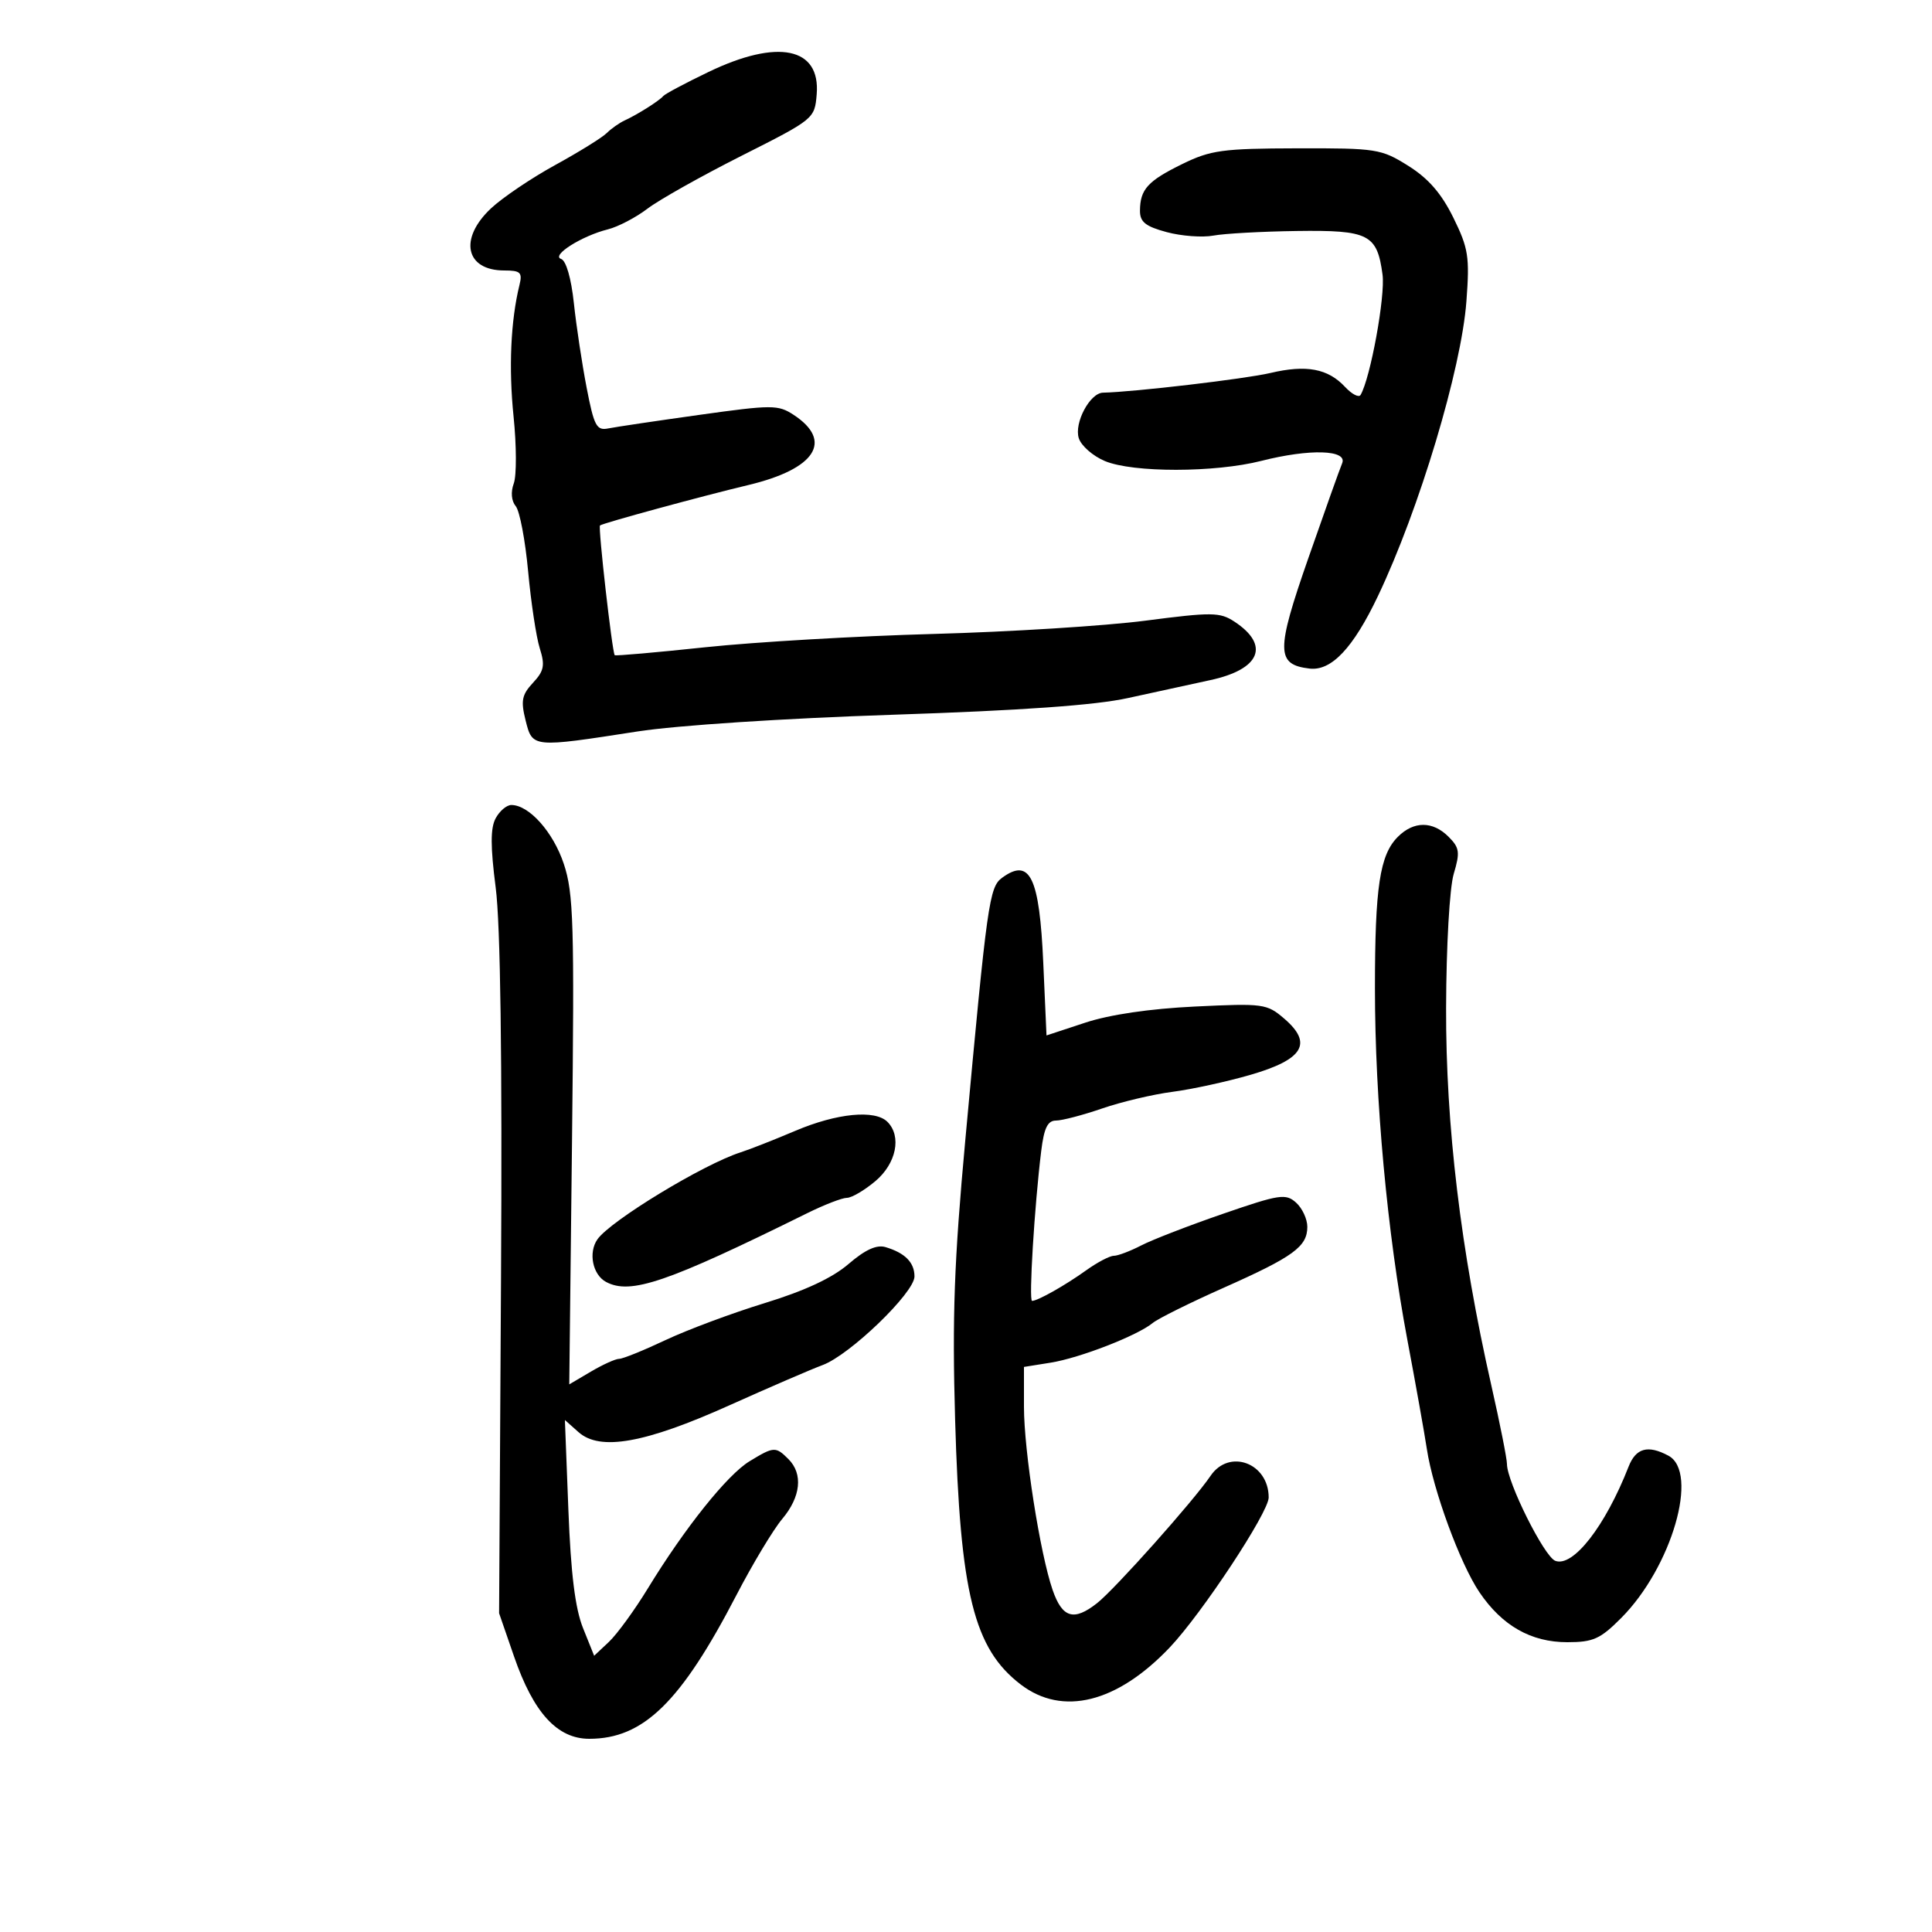 <svg xmlns="http://www.w3.org/2000/svg" width="300" height="300" viewBox="0 0 300 300" version="1.1">
	<path d="M 110 11.182 C 106.425 12.903, 103.275 14.579, 103 14.906 C 102.376 15.648, 98.994 17.786, 97 18.700 C 96.175 19.079, 94.915 19.967, 94.199 20.674 C 93.483 21.381, 89.883 23.612, 86.199 25.633 C 82.515 27.653, 78.037 30.676, 76.250 32.349 C 71.215 37.063, 72.268 42, 78.308 42 C 80.822 42, 81.142 42.306, 80.664 44.250 C 79.300 49.805, 78.972 57.130, 79.748 64.690 C 80.210 69.194, 80.224 73.865, 79.779 75.069 C 79.286 76.400, 79.406 77.784, 80.084 78.601 C 80.697 79.339, 81.563 83.894, 82.008 88.722 C 82.454 93.550, 83.266 98.923, 83.814 100.663 C 84.652 103.322, 84.483 104.178, 82.757 106.030 C 81.029 107.885, 80.848 108.808, 81.615 111.867 C 82.684 116.128, 82.622 116.122, 99 113.580 C 105.086 112.635, 121.747 111.545, 138.634 110.986 C 158.608 110.324, 170.085 109.510, 175.134 108.396 C 179.185 107.503, 184.932 106.251, 187.905 105.614 C 195.710 103.942, 197.259 100.181, 191.655 96.510 C 189.427 95.050, 188.162 95.038, 177.851 96.378 C 171.608 97.189, 156.825 98.116, 145 98.438 C 133.175 98.760, 117.232 99.688, 109.572 100.500 C 101.912 101.313, 95.558 101.870, 95.453 101.739 C 95.053 101.240, 92.850 81.821, 93.167 81.592 C 93.711 81.200, 108.971 77.042, 116.219 75.311 C 126.643 72.822, 129.435 68.481, 123.227 64.413 C 120.826 62.840, 119.898 62.840, 108.582 64.423 C 101.937 65.352, 95.577 66.298, 94.448 66.526 C 92.634 66.891, 92.245 66.158, 91.096 60.219 C 90.380 56.524, 89.487 50.607, 89.110 47.071 C 88.699 43.219, 87.906 40.469, 87.130 40.210 C 85.523 39.674, 90.330 36.631, 94.387 35.616 C 95.974 35.218, 98.743 33.772, 100.540 32.402 C 102.336 31.032, 108.912 27.335, 115.153 24.187 C 126.424 18.503, 126.502 18.438, 126.816 14.640 C 127.418 7.350, 120.788 5.986, 110 11.182 M 183.602 25.462 C 178.218 28.099, 177.038 29.398, 177.015 32.711 C 177.003 34.464, 177.863 35.155, 181.159 36.043 C 183.447 36.659, 186.709 36.902, 188.409 36.584 C 190.109 36.266, 195.924 35.944, 201.331 35.869 C 212.555 35.715, 213.837 36.365, 214.679 42.642 C 215.126 45.980, 212.808 58.689, 211.270 61.325 C 211.006 61.779, 209.924 61.222, 208.867 60.087 C 206.202 57.227, 202.850 56.600, 197.268 57.917 C 193.363 58.838, 176.052 60.874, 171.273 60.974 C 169.243 61.017, 166.763 65.679, 167.513 68.042 C 167.887 69.219, 169.710 70.816, 171.564 71.591 C 175.935 73.417, 188.622 73.404, 195.856 71.566 C 203.382 69.653, 209.300 69.834, 208.404 71.949 C 208.043 72.802, 205.669 79.463, 203.129 86.751 C 198.124 101.113, 198.150 103.195, 203.338 103.815 C 206.736 104.221, 210.117 100.641, 213.963 92.563 C 220.387 79.071, 226.914 57.329, 227.703 46.796 C 228.222 39.861, 228.019 38.563, 225.674 33.796 C 223.825 30.038, 221.793 27.701, 218.679 25.750 C 214.471 23.113, 213.758 23.001, 201.395 23.031 C 189.849 23.059, 187.988 23.314, 183.602 25.462 M 76.960 127.075 C 76.146 128.596, 76.149 131.462, 76.971 137.825 C 77.712 143.552, 77.992 164.172, 77.797 198.500 L 77.500 250.500 79.822 257.221 C 82.842 265.964, 86.531 270, 91.500 270 C 99.907 270, 105.709 264.336, 114.352 247.687 C 116.869 242.840, 120.069 237.518, 121.464 235.861 C 124.353 232.427, 124.723 228.866, 122.429 226.571 C 120.444 224.587, 120.163 224.603, 116.381 226.909 C 112.923 229.018, 106.342 237.248, 100.595 246.653 C 98.528 250.037, 95.806 253.773, 94.547 254.955 L 92.259 257.105 90.531 252.803 C 89.312 249.766, 88.643 244.381, 88.260 234.500 L 87.717 220.500 89.831 222.380 C 93.169 225.349, 100.135 224.114, 113.224 218.232 C 119.426 215.445, 125.956 212.626, 127.736 211.967 C 131.971 210.399, 142 200.726, 142 198.209 C 142 196.037, 140.535 194.553, 137.500 193.650 C 136.121 193.240, 134.338 194.055, 131.755 196.278 C 129.242 198.440, 124.965 200.434, 118.755 202.340 C 113.665 203.902, 106.726 206.489, 103.336 208.090 C 99.945 209.690, 96.708 211, 96.143 211 C 95.577 211, 93.603 211.892, 91.755 212.982 L 88.395 214.964 88.823 177.117 C 89.203 143.421, 89.064 138.708, 87.549 134.147 C 85.908 129.207, 82.160 125, 79.400 125 C 78.669 125, 77.571 125.934, 76.960 127.075 M 217.056 129.944 C 214.249 132.751, 213.500 137.711, 213.500 153.500 C 213.500 170.746, 215.412 191.485, 218.524 208 C 219.819 214.875, 221.186 222.525, 221.561 225 C 222.526 231.373, 226.734 242.831, 229.733 247.254 C 233.256 252.452, 237.743 255, 243.368 255 C 247.395 255, 248.490 254.508, 251.750 251.230 C 259.592 243.347, 263.872 228.607, 259.066 226.035 C 255.878 224.329, 254.018 224.845, 252.882 227.750 C 249.269 236.987, 244.259 243.420, 241.501 242.362 C 239.780 241.702, 234 230.119, 234 227.331 C 234 226.515, 232.913 221.044, 231.584 215.174 C 226.810 194.089, 224.496 174.790, 224.549 156.500 C 224.577 146.848, 225.090 137.852, 225.736 135.687 C 226.735 132.339, 226.637 131.637, 224.937 129.937 C 222.467 127.467, 219.530 127.470, 217.056 129.944 M 155.609 136.297 C 153.612 137.757, 153.292 140.037, 149.894 177 C 148.157 195.892, 147.847 204.421, 148.311 220.500 C 149.090 247.462, 151.215 256.011, 158.522 261.585 C 164.996 266.523, 173.459 264.415, 181.619 255.833 C 186.606 250.587, 197 234.840, 197 232.530 C 197 227.172, 190.868 224.892, 187.971 229.173 C 185.348 233.050, 173.134 246.750, 170.346 248.943 C 166.742 251.778, 164.957 251.246, 163.449 246.887 C 161.496 241.241, 159 225.287, 159 218.452 L 159 212.256 163.147 211.593 C 167.677 210.868, 176.618 207.391, 179 205.428 C 179.825 204.748, 184.775 202.291, 190 199.968 C 200.845 195.146, 203 193.576, 203 190.500 C 203 189.295, 202.213 187.603, 201.250 186.739 C 199.648 185.302, 198.687 185.449, 189.915 188.474 C 184.643 190.291, 178.927 192.503, 177.214 193.389 C 175.501 194.275, 173.584 195, 172.954 195 C 172.324 195, 170.396 196.012, 168.668 197.250 C 165.388 199.601, 161.139 202, 160.257 202 C 159.731 202, 160.628 187.306, 161.676 178.750 C 162.116 175.156, 162.675 174, 163.972 174 C 164.915 174, 168.145 173.154, 171.150 172.120 C 174.155 171.087, 179.062 169.925, 182.056 169.539 C 185.050 169.152, 190.511 167.962, 194.190 166.894 C 202.388 164.513, 203.889 162.022, 199.435 158.190 C 196.720 155.855, 196.195 155.783, 185.557 156.294 C 178.532 156.632, 172.312 157.547, 168.500 158.804 L 162.500 160.782 162 149.542 C 161.406 136.182, 159.935 133.133, 155.609 136.297 M 123.500 175.592 C 120.200 176.992, 116.375 178.496, 115 178.935 C 109.229 180.778, 94.781 189.558, 92.765 192.447 C 91.327 194.509, 92.023 197.942, 94.105 199.056 C 97.902 201.088, 103.553 199.158, 125.332 188.389 C 127.990 187.075, 130.768 186, 131.505 186 C 132.243 186, 134.231 184.835, 135.923 183.411 C 139.179 180.671, 140.041 176.441, 137.800 174.200 C 135.875 172.275, 129.966 172.850, 123.500 175.592" stroke="none" fill="black" fill-rule="evenodd"/>
</svg>